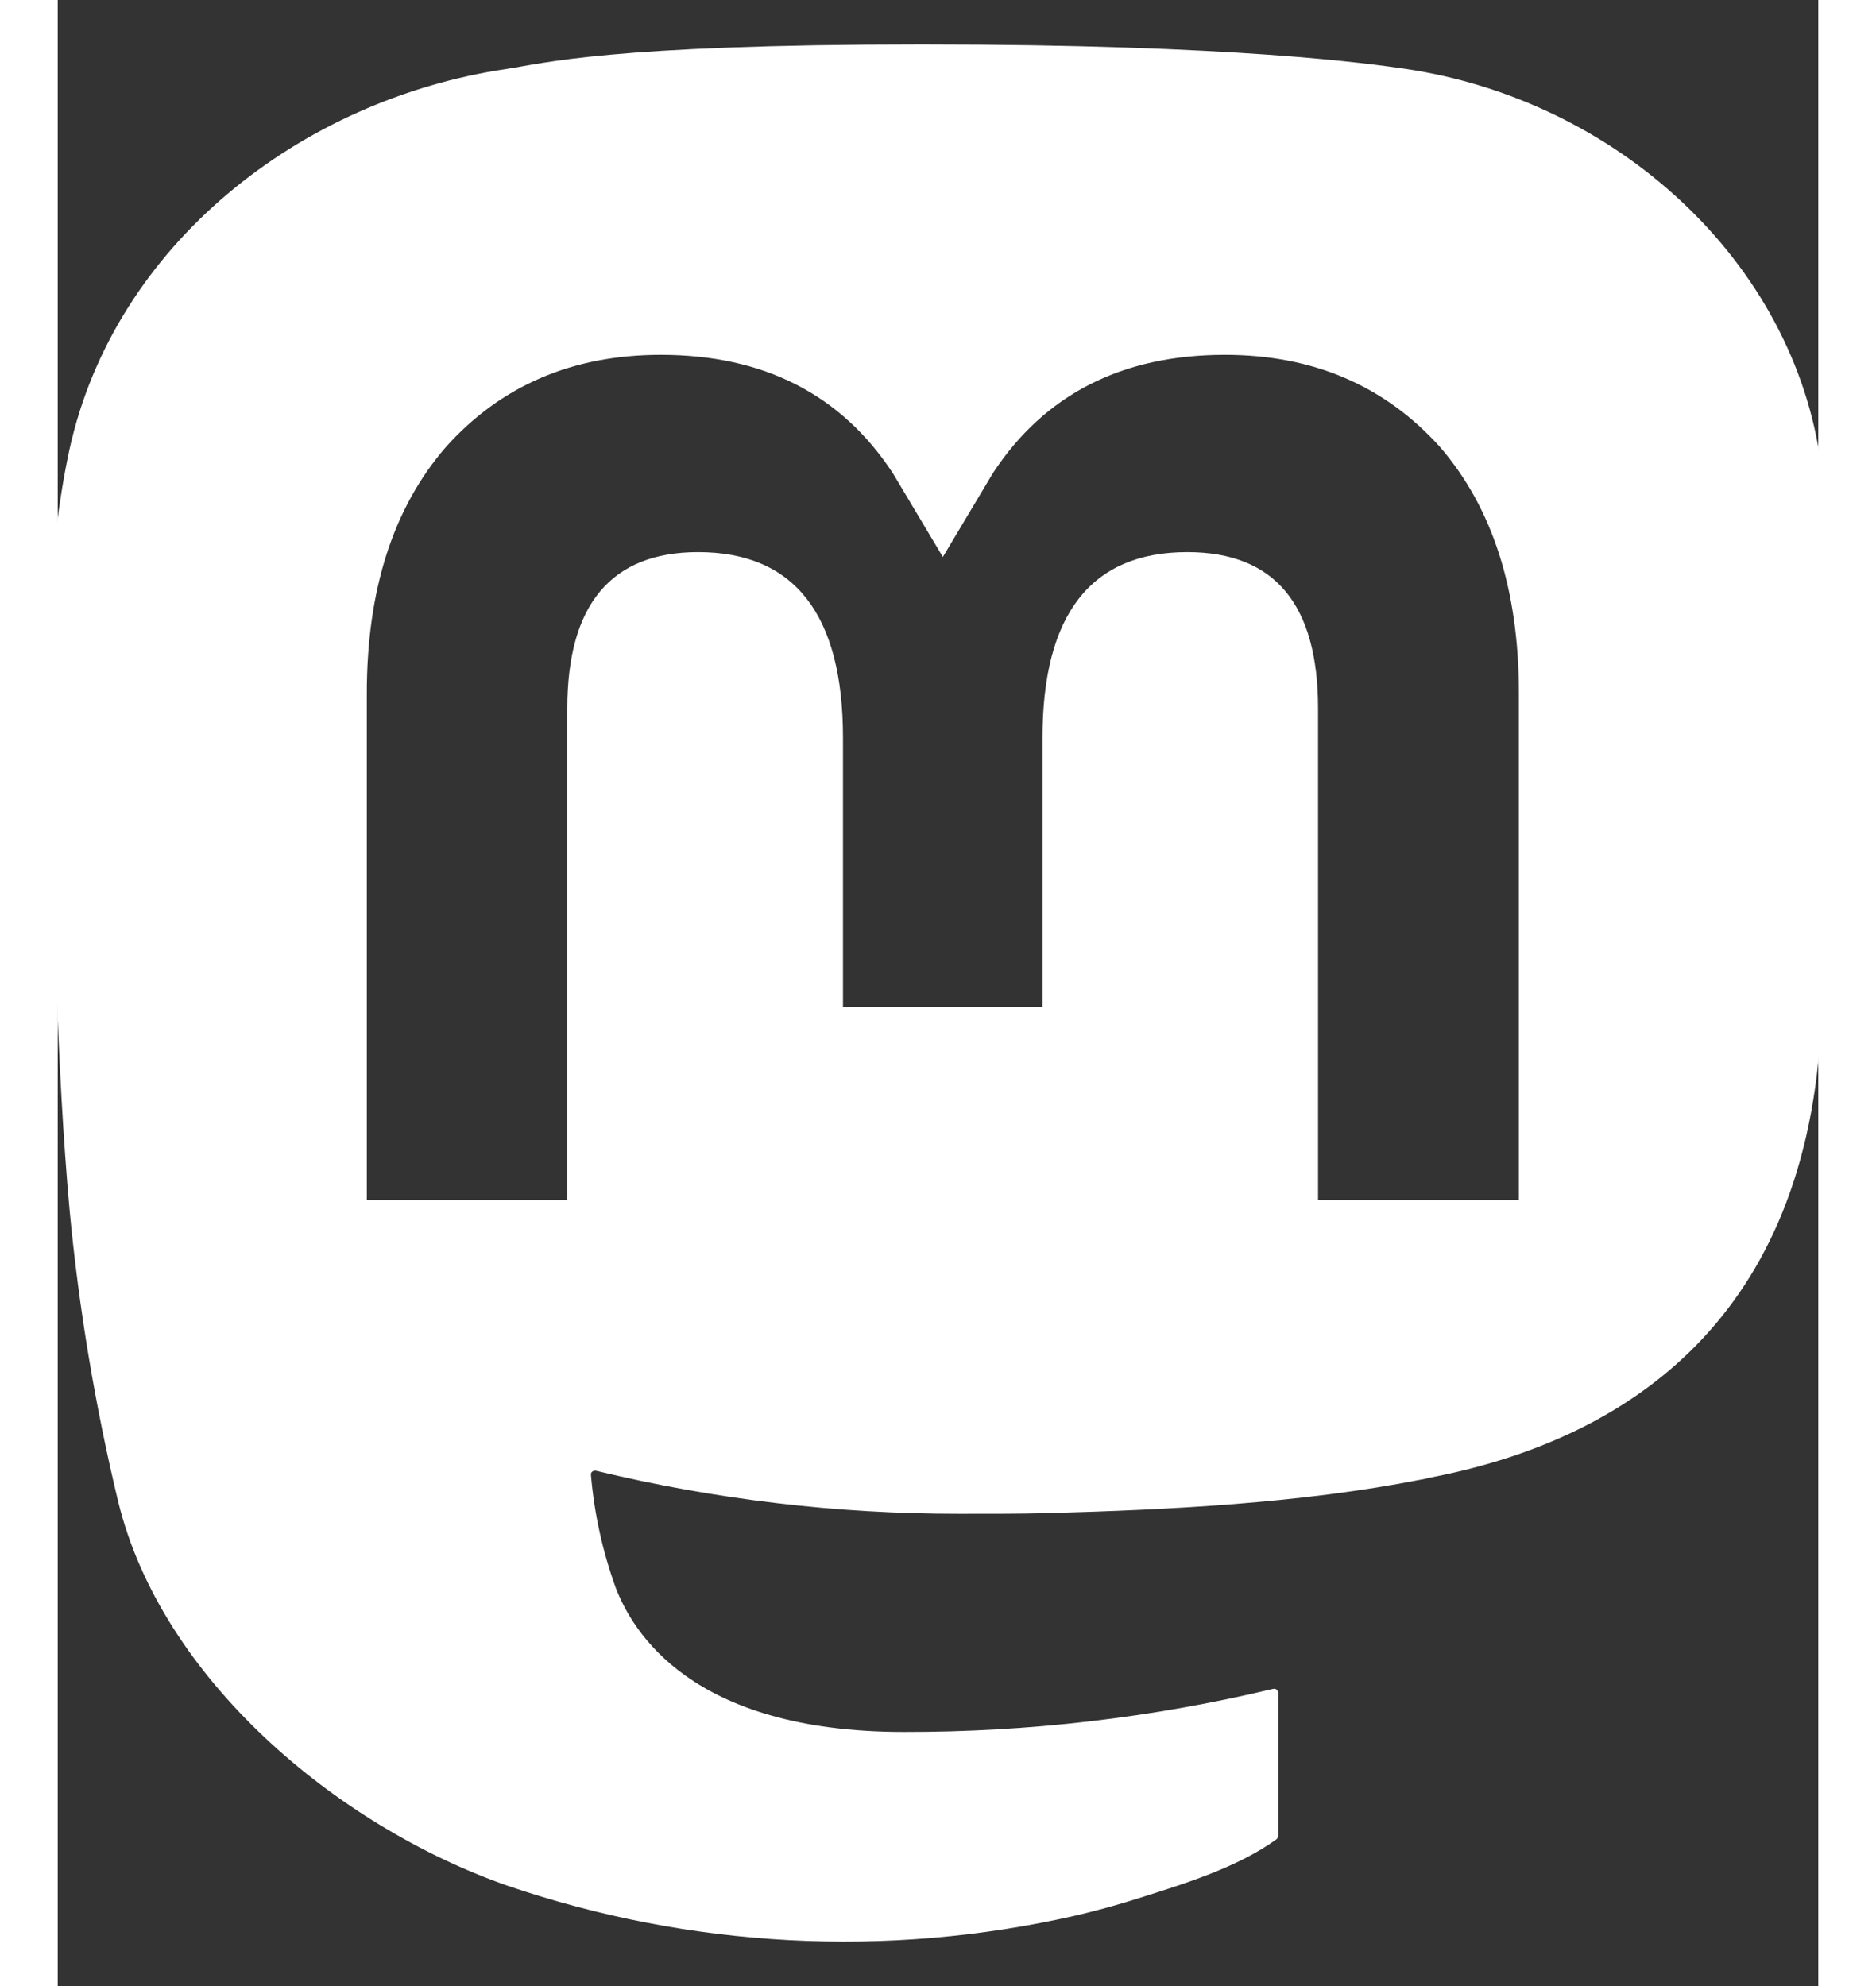 <?xml version="1.0" encoding="UTF-8" standalone="no"?>
<svg
   width="17"
   height="18"
   viewBox="0 0 15.954 18"
   fill="none"
   id="svg193"
   sodipodi:docname="mastodon.inline.svg"
   inkscape:version="1.2.2 (b0a8486541, 2022-12-01)"
   version="1.1"
   xmlns:inkscape="http://www.inkscape.org/namespaces/inkscape"
   xmlns:sodipodi="http://sodipodi.sourceforge.net/DTD/sodipodi-0.dtd"
   xmlns="http://www.w3.org/2000/svg"
   xmlns:svg="http://www.w3.org/2000/svg">
  <rect x="0" y="0" width="15.954" height="18" fill="#333333" stroke="none"/>
  <sodipodi:namedview
     id="namedview195"
     pagecolor="#ffffff"
     bordercolor="#000000"
     borderopacity=".25"
     inkscape:showpageshadow="2"
     inkscape:pageopacity="0"
     inkscape:pagecheckerboard="0"
     inkscape:deskcolor="#d1d1d1"
     showgrid="false"
     inkscape:zoom="8.08"
     inkscape:cx="-5.0742574"
     inkscape:cy="11.819307"
     inkscape:window-width="1920"
     inkscape:window-height="1016"
     inkscape:window-x="0"
     inkscape:window-y="0"
     inkscape:window-maximized="1"
     inkscape:current-layer="svg193" />
  <path
     id="path182"
     style="fill:#ffffff;fill-opacity:1;stroke-width:0.265"
     d="m 7.823,0.403 c -2.827,0 -3.433,0.174 -3.756,0.222 C 2.212,0.899 0.517,2.207 0.106,4.076 c -0.198,0.921 -0.22,1.941 -0.183,2.877 0.052,1.343 0.064,2.682 0.185,4.019 0.084,0.888 0.231,1.77 0.44,2.638 0.391,1.602 1.973,2.935 3.523,3.479 1.66,0.567 3.444,0.662 5.154,0.272 0.188,-0.044 0.374,-0.095 0.558,-0.153 0.416,-0.132 0.903,-0.279 1.261,-0.538 0.005,-0.004 0.008,-0.009 0.011,-0.014 0.003,-0.005 0.005,-0.011 0.005,-0.017 v -1.296 c -1.06e-4,-0.006 -0.001,-0.012 -0.004,-0.017 -0.003,-0.005 -0.006,-0.01 -0.011,-0.013 -0.004,-0.004 -0.01,-0.006 -0.016,-0.007 -0.006,-0.001 -0.011,-8.2e-5 -0.017,0.001 -1.096,0.262 -2.218,0.392 -3.345,0.39 -1.938,0 -2.46,-0.92 -2.609,-1.303 -0.12,-0.331 -0.196,-0.675 -0.226,-1.026 -3.175e-4,-0.006 2.86e-5,-0.013 0.002,-0.018 0.002,-0.005 0.006,-0.009 0.011,-0.013 0.005,-0.004 0.01,-0.006 0.016,-0.007 0.006,-0.001 0.012,-0.002 0.018,0 1.077,0.26 2.181,0.391 3.289,0.39 0.267,0 0.533,9.86e-4 0.8,-0.006 1.115,-0.031 2.289,-0.089 3.386,-0.304 0.027,-0.005 0.055,-0.01 0.078,-0.017 1.73,-0.332 3.375,-1.375 3.542,-4.014 0.006,-0.104 0.023,-1.088 0.023,-1.196 7.4e-4,-0.367 0.117,-2.6 -0.018,-3.972 C 15.731,2.362 14.121,0.906 12.212,0.624 11.89,0.577 10.67,0.403 7.844,0.403 Z M 5.465,3.216 c 0.931,0 1.634,0.358 2.103,1.073 L 8.021,5.048 8.474,4.289 C 8.943,3.574 9.646,3.216 10.576,3.216 c 0.804,0 1.452,0.283 1.948,0.833 0.478,0.552 0.717,1.297 0.717,2.235 V 10.875 H 11.421 V 6.42 c 0,-0.938 -0.39,-1.416 -1.185,-1.416 -0.874,0 -1.312,0.566 -1.312,1.684 V 9.125 H 7.116 V 6.688 c 0,-1.118 -0.439,-1.684 -1.313,-1.684 -0.79,0 -1.185,0.479 -1.185,1.416 V 10.875 H 2.801 V 6.285 c 0,-0.938 0.239,-1.683 0.718,-2.235 C 4.013,3.499 4.661,3.216 5.465,3.216 Z" />
  <defs
     id="defs191">
    <linearGradient
       id="paint0_linear_89_8"
       x1="30.5"
       y1="0"
       x2="30.5"
       y2="65"
       gradientUnits="userSpaceOnUse"
       gradientTransform="scale(0.429)">
      <stop
         stop-color="#6364ff"
         id="stop186" />
      <stop
         offset="1"
         stop-color="#563acc"
         id="stop188" />
    </linearGradient>
  </defs>
</svg>
